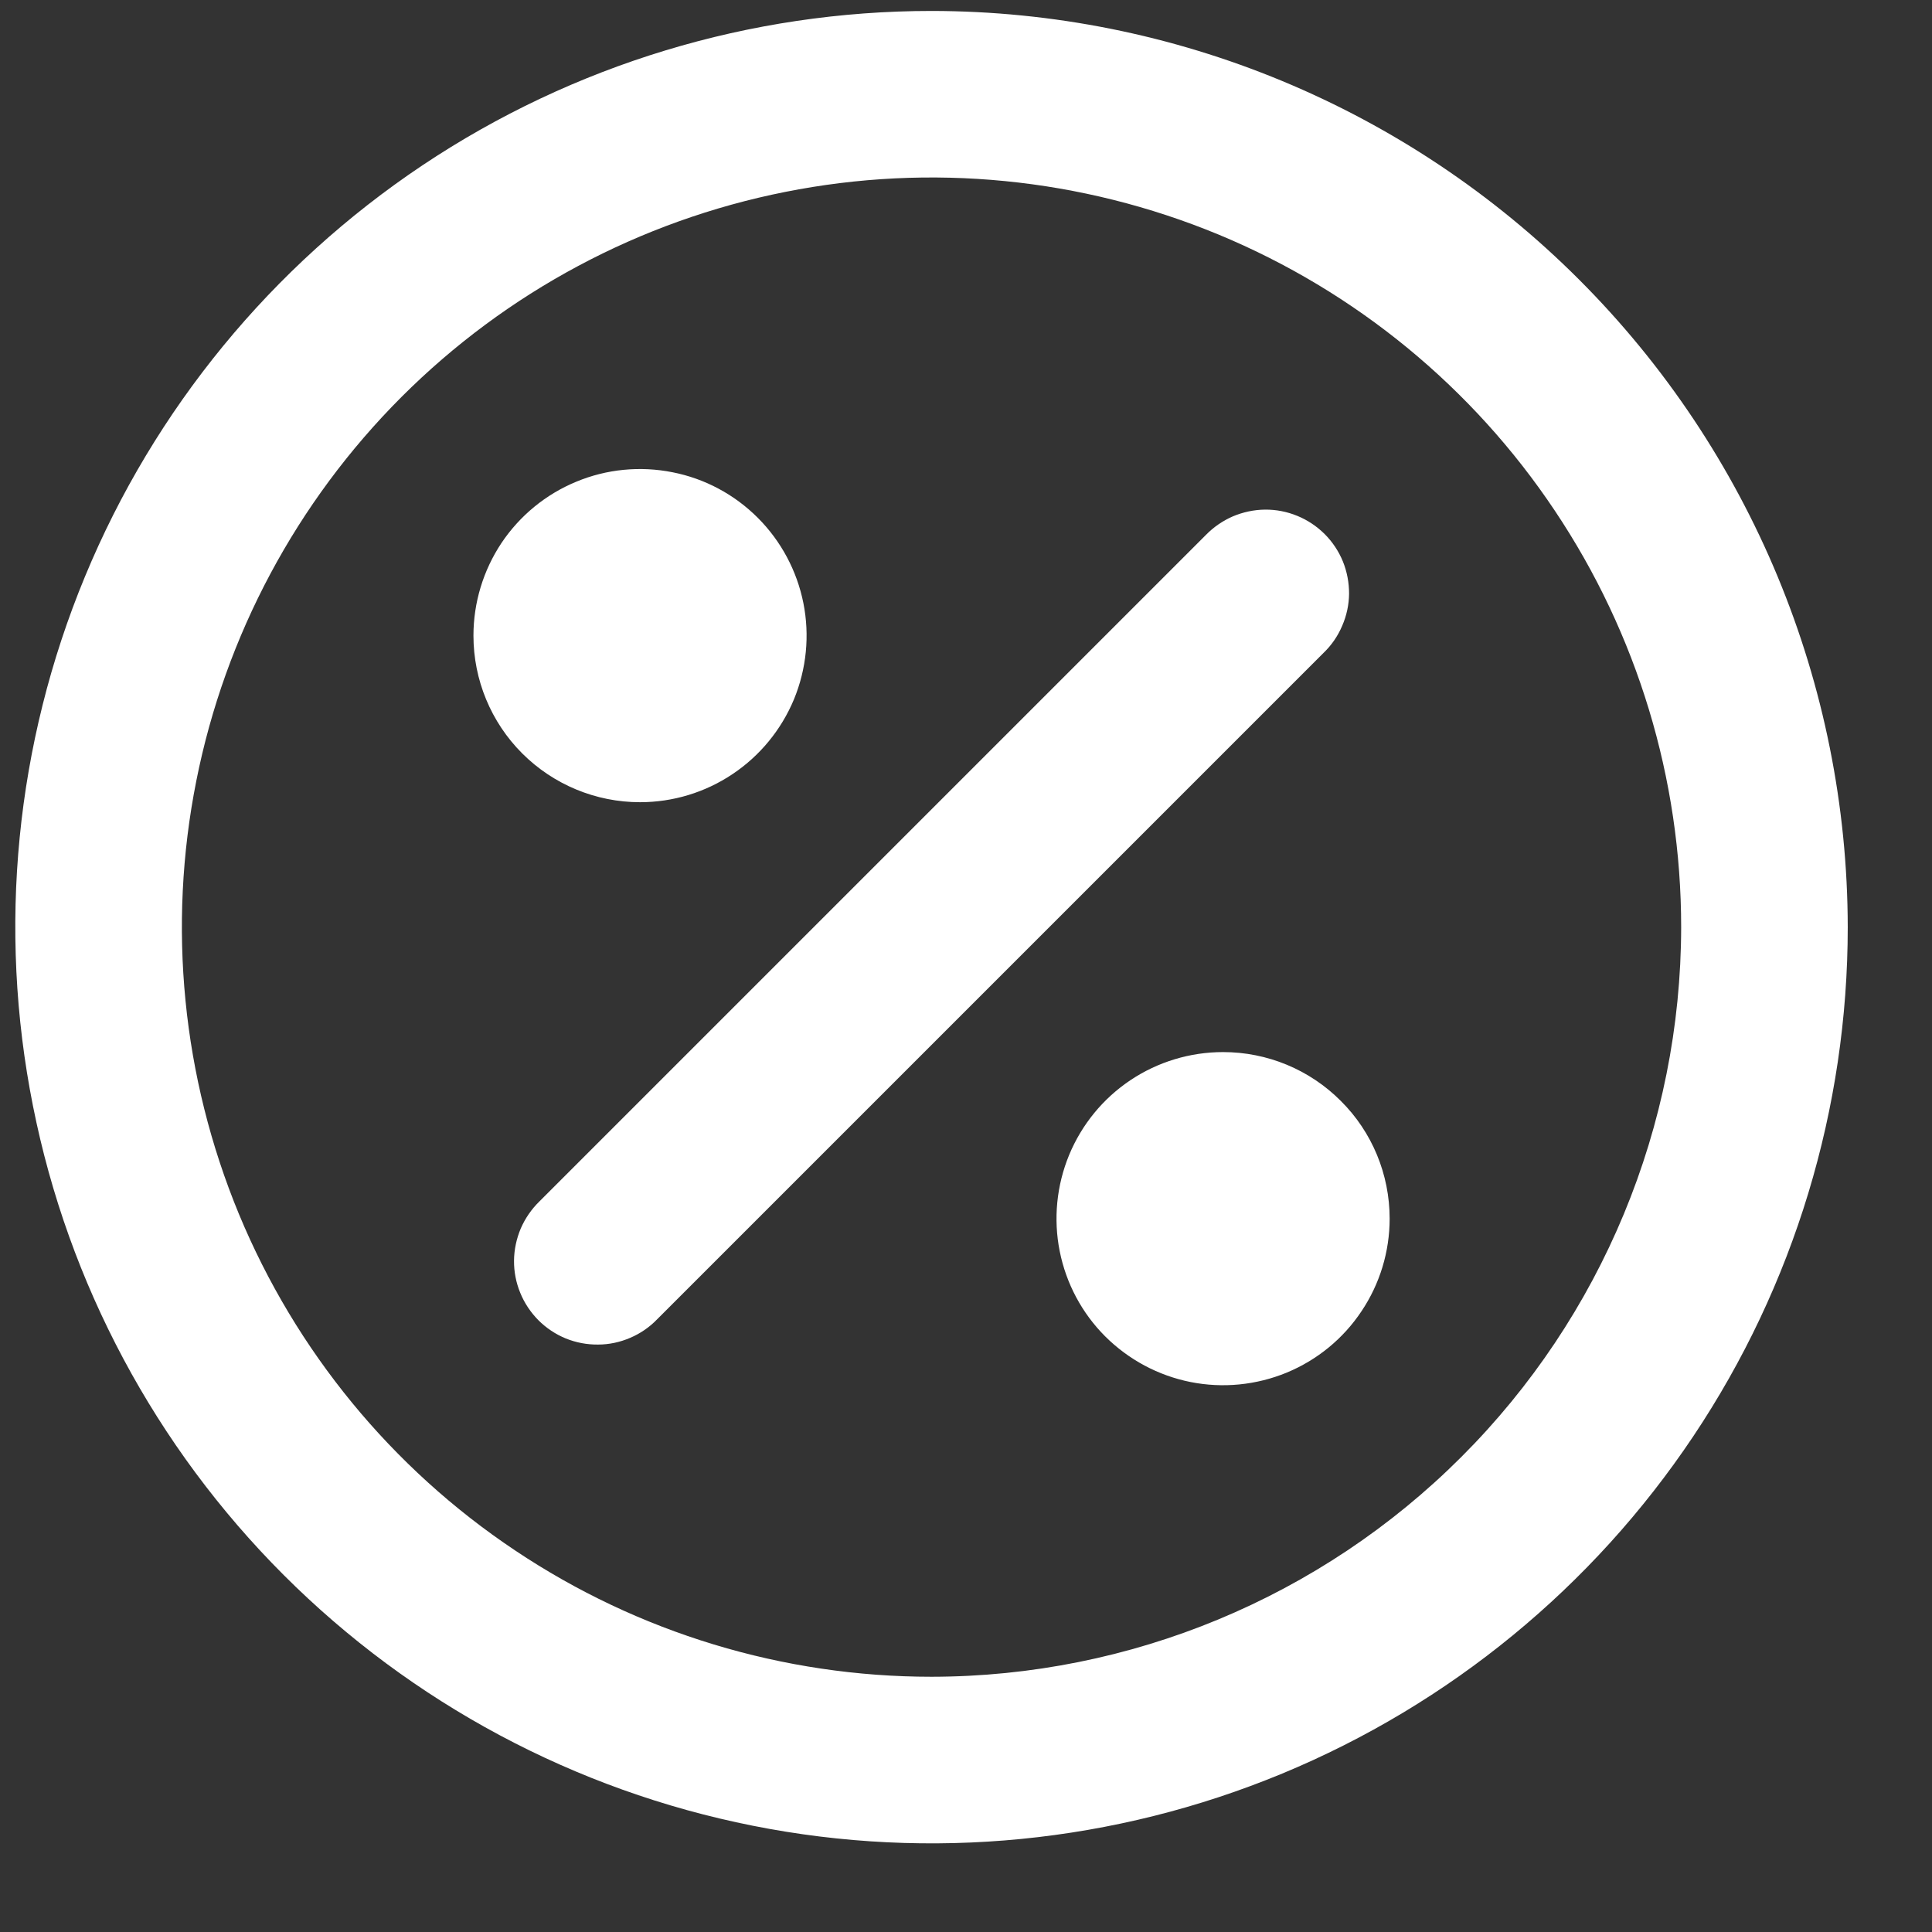 <svg width="18" height="18" viewBox="0 0 18 18" fill="none" xmlns="http://www.w3.org/2000/svg">
<rect x="0" y="0" width="18" height="18" fill="#333333" stroke="none"/>
<path d="M8.679 0.102C6.991 0.102 5.34 0.602 3.936 1.54C2.533 2.478 1.438 3.811 0.792 5.371C0.146 6.931 -0.023 8.647 0.307 10.303C0.636 11.959 1.449 13.48 2.643 14.674C3.837 15.868 5.358 16.681 7.014 17.01C8.669 17.34 10.386 17.17 11.946 16.524C13.505 15.878 14.839 14.784 15.777 13.38C16.715 11.977 17.215 10.326 17.215 8.638C17.212 6.375 16.312 4.205 14.712 2.605C13.112 1.004 10.942 0.104 8.679 0.102ZM8.679 15.622C7.298 15.622 5.947 15.213 4.799 14.445C3.65 13.678 2.755 12.587 2.226 11.311C1.698 10.034 1.559 8.63 1.829 7.275C2.098 5.92 2.764 4.676 3.74 3.699C4.717 2.722 5.962 2.057 7.316 1.788C8.671 1.518 10.075 1.657 11.352 2.185C12.628 2.714 13.719 3.609 14.486 4.758C15.254 5.906 15.663 7.256 15.663 8.638C15.661 10.49 14.925 12.265 13.615 13.574C12.306 14.883 10.531 15.62 8.679 15.622ZM12.332 6.082L6.123 12.291C6.052 12.365 5.966 12.424 5.872 12.464C5.777 12.505 5.675 12.527 5.572 12.527C5.469 12.528 5.367 12.509 5.271 12.47C5.176 12.431 5.089 12.373 5.016 12.3C4.944 12.227 4.886 12.141 4.847 12.045C4.808 11.95 4.788 11.848 4.789 11.745C4.79 11.642 4.812 11.54 4.852 11.445C4.893 11.351 4.952 11.265 5.026 11.193L11.234 4.985C11.306 4.911 11.392 4.852 11.486 4.811C11.581 4.771 11.683 4.749 11.786 4.748C11.889 4.747 11.991 4.767 12.086 4.806C12.182 4.845 12.268 4.903 12.341 4.975C12.414 5.048 12.472 5.135 12.511 5.23C12.55 5.326 12.569 5.428 12.569 5.531C12.568 5.634 12.546 5.736 12.505 5.83C12.465 5.925 12.406 6.011 12.332 6.082ZM4.411 5.922C4.411 5.615 4.502 5.315 4.672 5.059C4.843 4.804 5.085 4.605 5.369 4.488C5.652 4.37 5.965 4.34 6.266 4.4C6.567 4.459 6.843 4.607 7.06 4.824C7.277 5.041 7.425 5.318 7.485 5.619C7.545 5.92 7.514 6.232 7.397 6.516C7.279 6.799 7.08 7.042 6.825 7.212C6.57 7.383 6.27 7.474 5.963 7.474C5.551 7.474 5.156 7.31 4.865 7.019C4.574 6.728 4.411 6.333 4.411 5.922ZM12.947 11.354C12.947 11.661 12.856 11.961 12.685 12.216C12.515 12.472 12.273 12.67 11.989 12.788C11.705 12.905 11.393 12.936 11.092 12.876C10.791 12.816 10.515 12.668 10.297 12.451C10.08 12.234 9.933 11.958 9.873 11.657C9.813 11.356 9.844 11.044 9.961 10.76C10.079 10.476 10.277 10.234 10.533 10.063C10.788 9.893 11.088 9.802 11.395 9.802C11.807 9.802 12.201 9.965 12.492 10.257C12.784 10.547 12.947 10.942 12.947 11.354Z" fill="white"/>
</svg>
